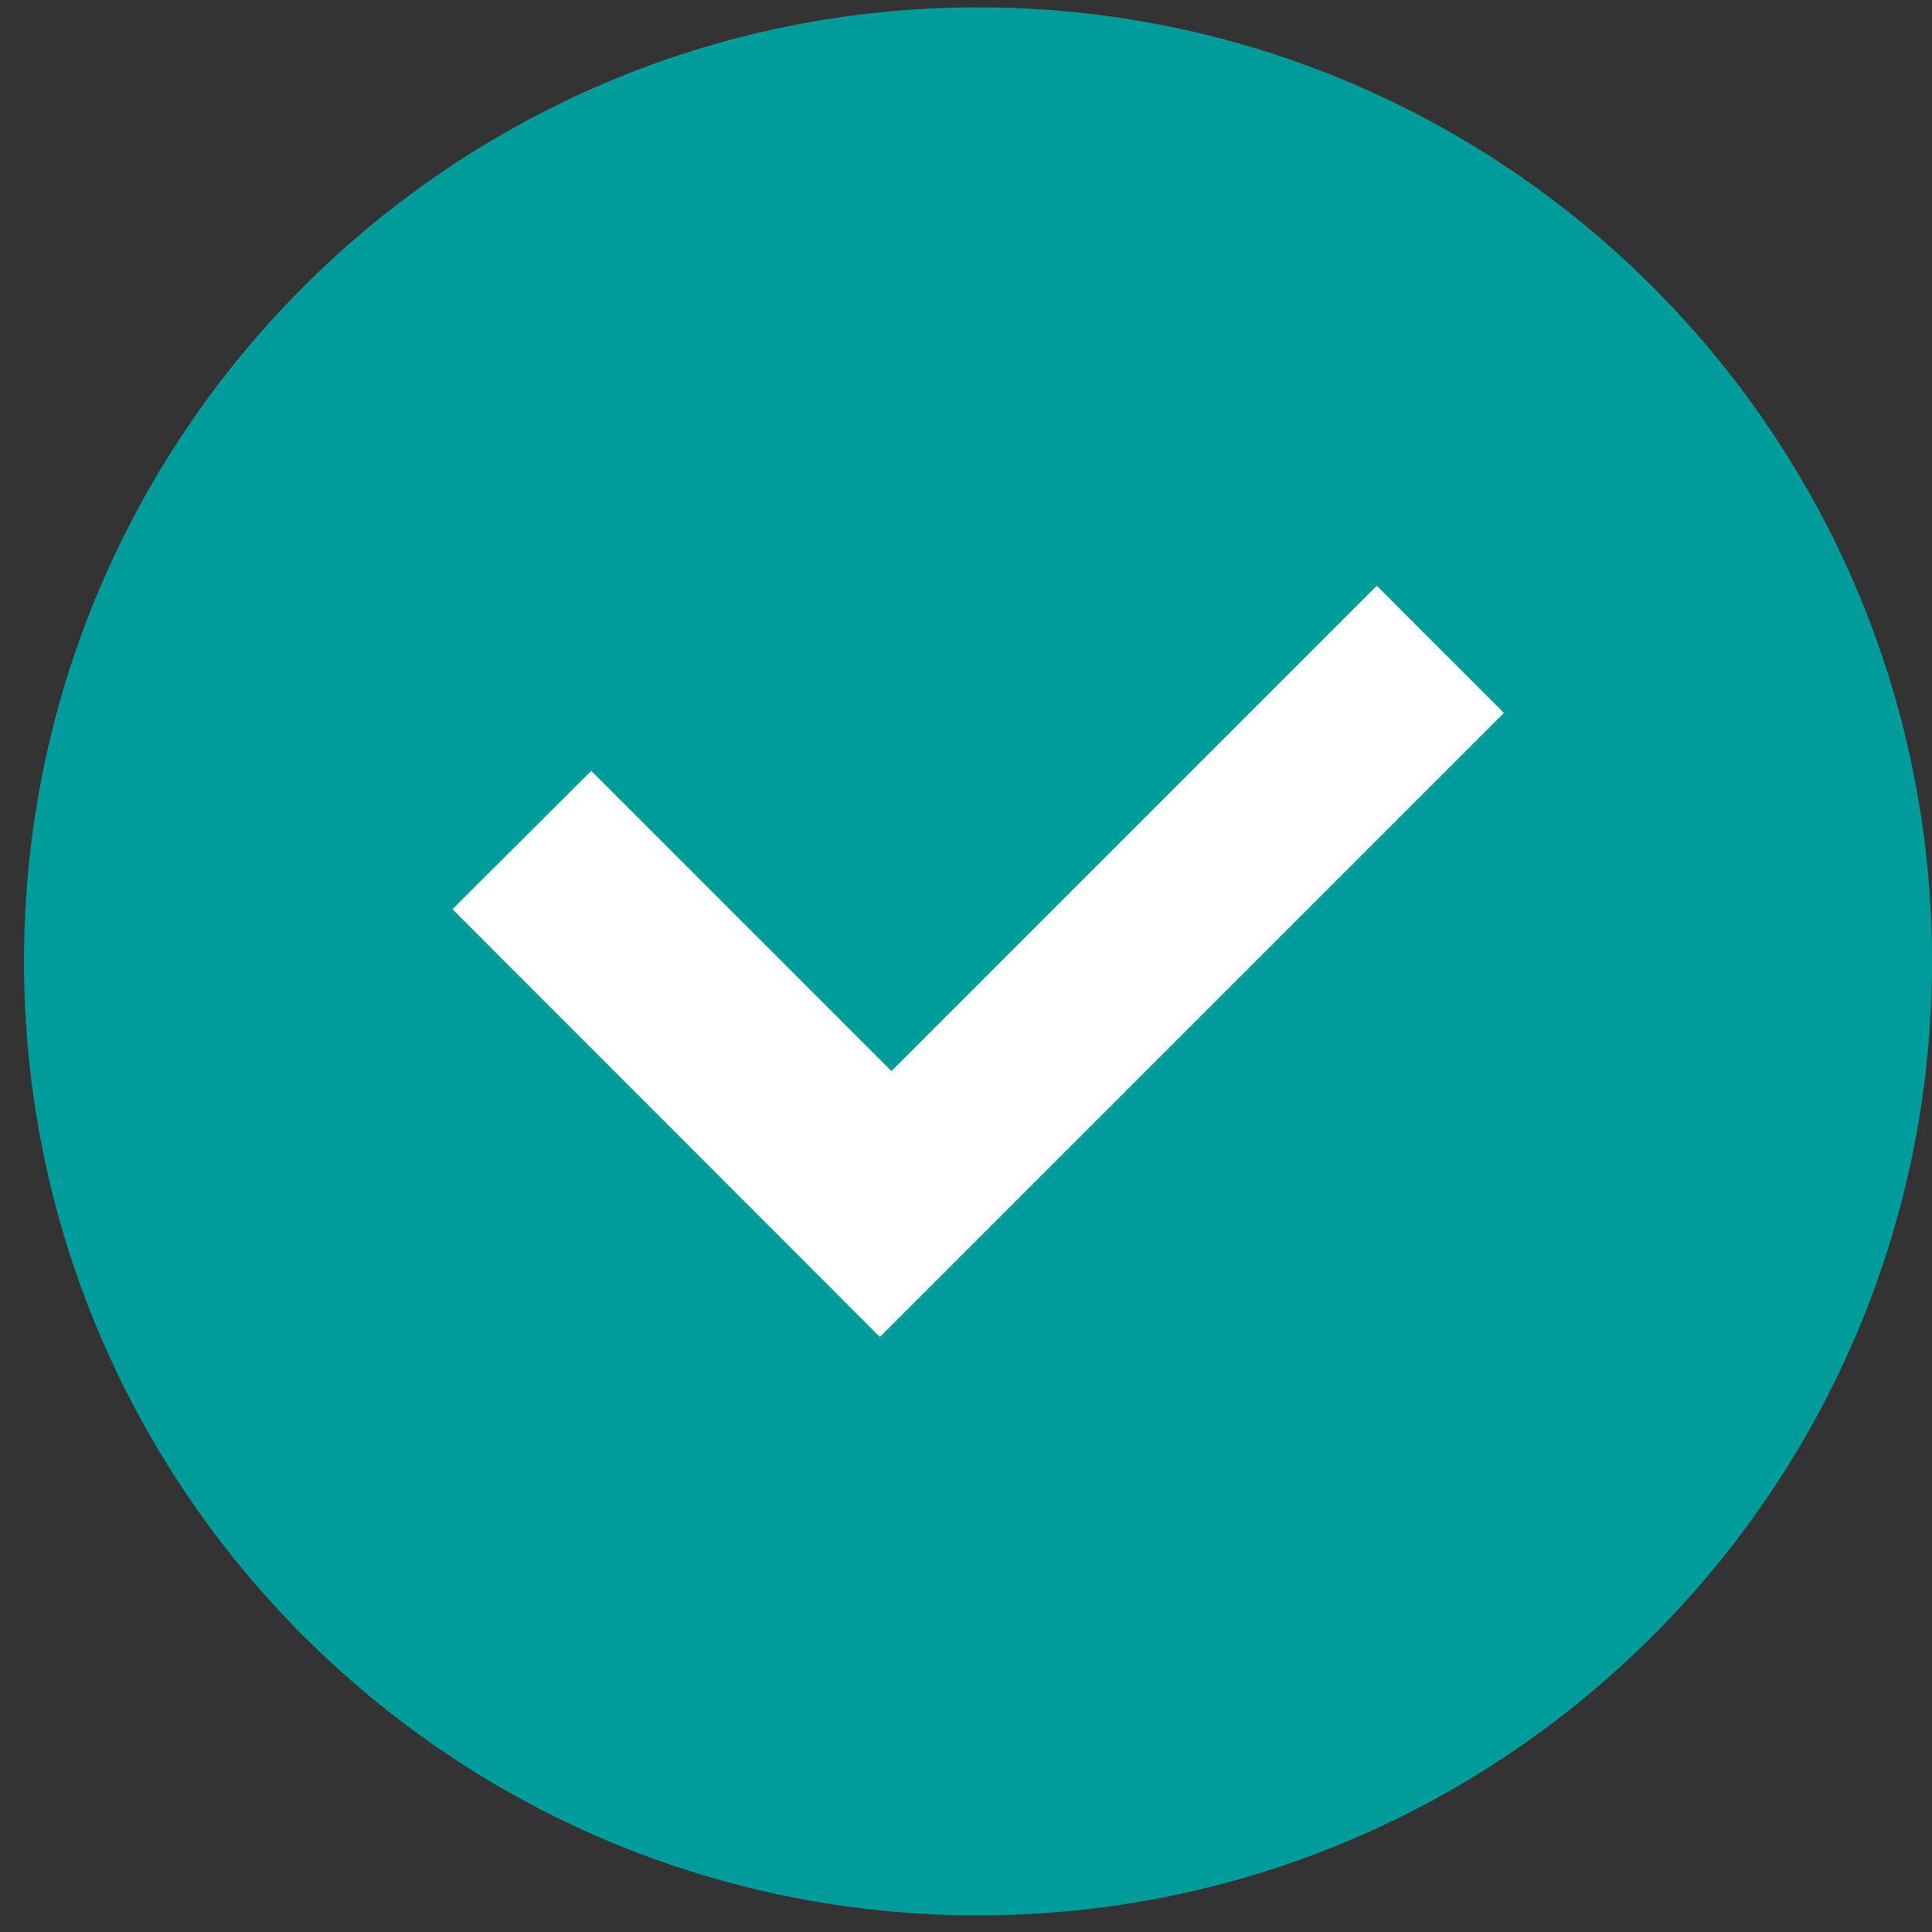 <svg width="50" height="50" viewBox="0 0 50 50" fill="none" xmlns="http://www.w3.org/2000/svg">
<rect x="0" y="0" width="50" height="50" fill="#333333" stroke="none"/>
<path d="M25.311 49.57C38.947 49.57 50.001 38.516 50.001 24.88C50.001 11.244 38.947 0.19 25.311 0.19C11.675 0.19 0.621 11.244 0.621 24.88C0.621 38.516 11.675 49.57 25.311 49.57Z" fill="#009B9B"/>
<path d="M23.071 27.72L15.301 19.95L11.711 23.53L22.771 34.6L38.921 18.45L35.631 15.16L23.071 27.72Z" fill="white"/>
</svg>
